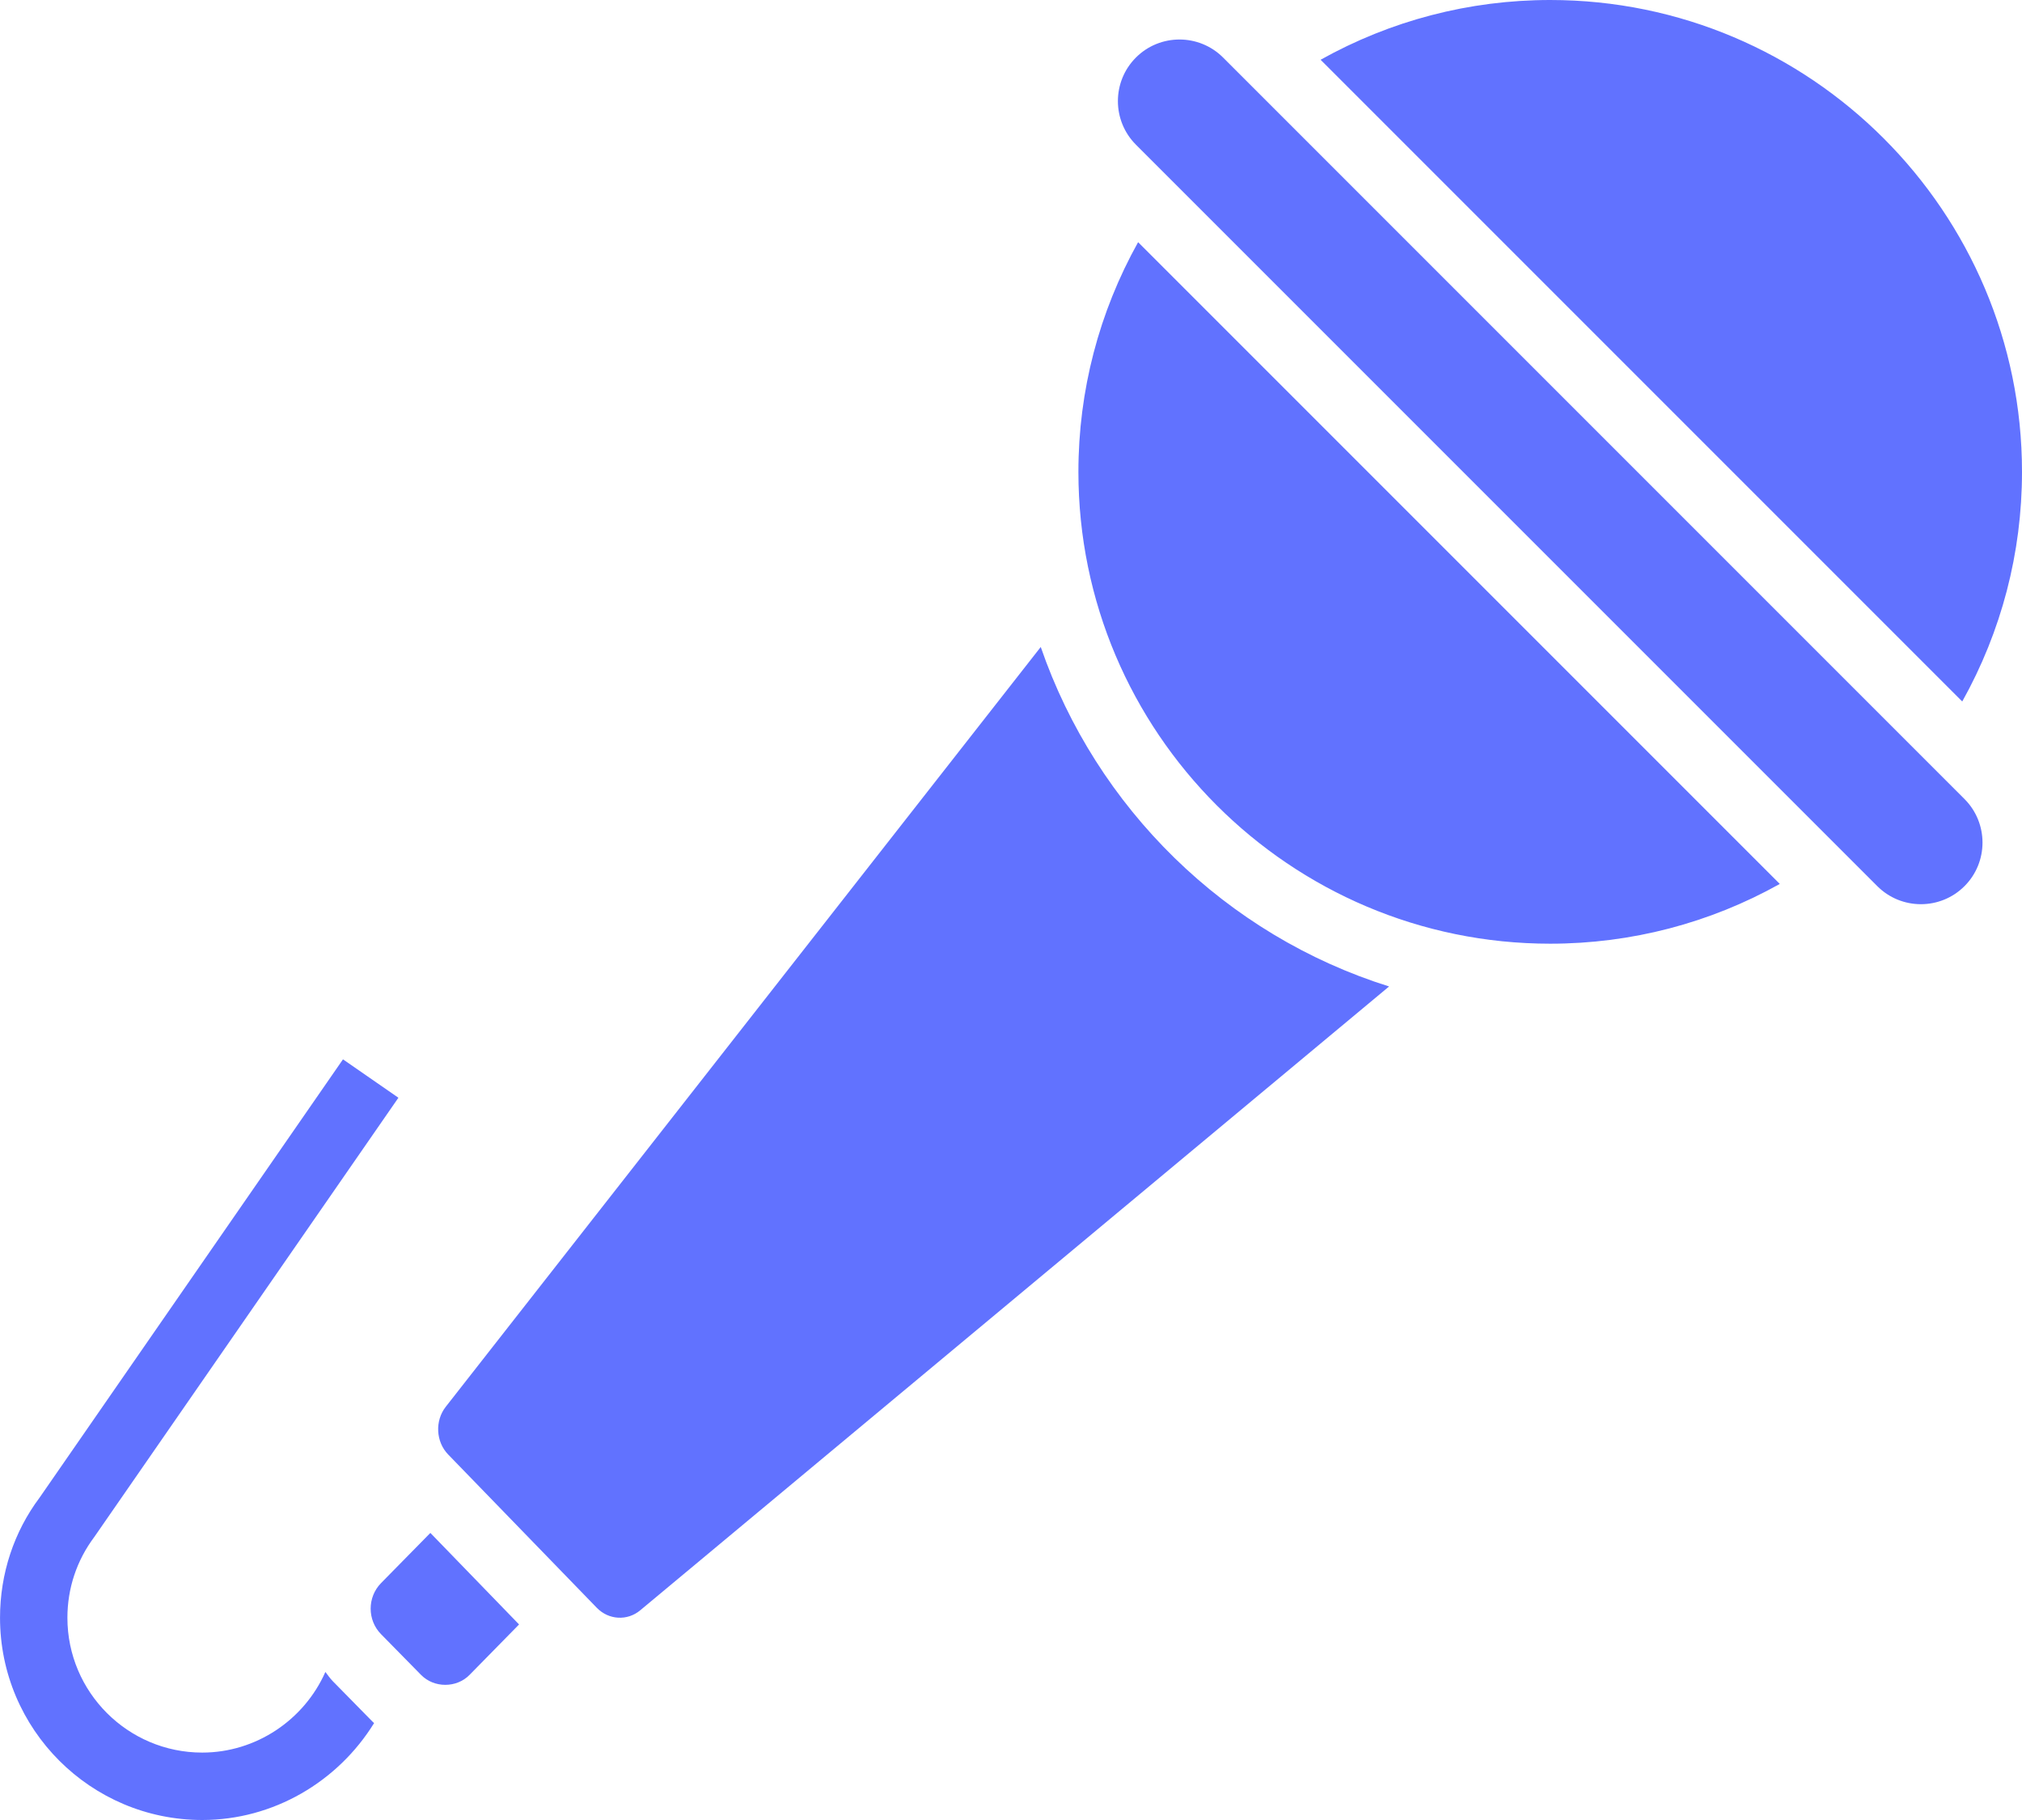 <svg width="80" height="72" viewBox="0 0 80 72" fill="none" xmlns="http://www.w3.org/2000/svg">
<path d="M80 18.667C80 8.373 71.627 0 61.333 0C58.124 0 55.017 0.817 52.249 2.364L77.636 27.751C79.183 24.983 80 21.876 80 18.667ZM77.724 35.057C78.675 34.107 78.675 32.56 77.724 31.609L48.391 2.276C47.916 1.801 47.291 1.563 46.667 1.563C46.043 1.563 45.417 1.8 44.943 2.276C43.992 3.227 43.992 4.773 44.943 5.724L74.276 35.057C75.227 36.008 76.773 36.008 77.724 35.057ZM70.417 34.969L45.029 9.581C43.484 12.351 42.667 15.457 42.667 18.667C42.667 28.96 51.04 37.333 61.333 37.333C64.543 37.333 67.649 36.516 70.417 34.969ZM25.331 63.704L54.959 39.025C48.503 37 43.377 31.973 41.177 25.595L17.636 55.653C17.201 56.208 17.243 57.037 17.731 57.54L23.615 63.608C24.083 64.088 24.819 64.131 25.331 63.704ZM15.076 64.649L16.659 66.26C17.173 66.784 18.063 66.784 18.577 66.26L20.537 64.264L17.027 60.643L15.076 62.628C14.528 63.187 14.528 64.092 15.076 64.649Z" fill="#6172FF"/>
<path d="M1.569 59.243L13.57 41.908L15.763 43.427L3.731 60.803C3.035 61.731 2.667 62.836 2.667 64C2.667 66.941 5.059 69.333 8.001 69.333C10.123 69.333 12.031 68.048 12.874 66.143C12.971 66.269 13.06 66.401 13.175 66.517L14.758 68.128C14.771 68.141 14.787 68.151 14.802 68.164C13.368 70.487 10.814 72 8.001 72C3.589 72 0.001 68.412 0.001 64C0.001 62.253 0.554 60.595 1.569 59.243Z" fill="#6172FF"/>
</svg>
